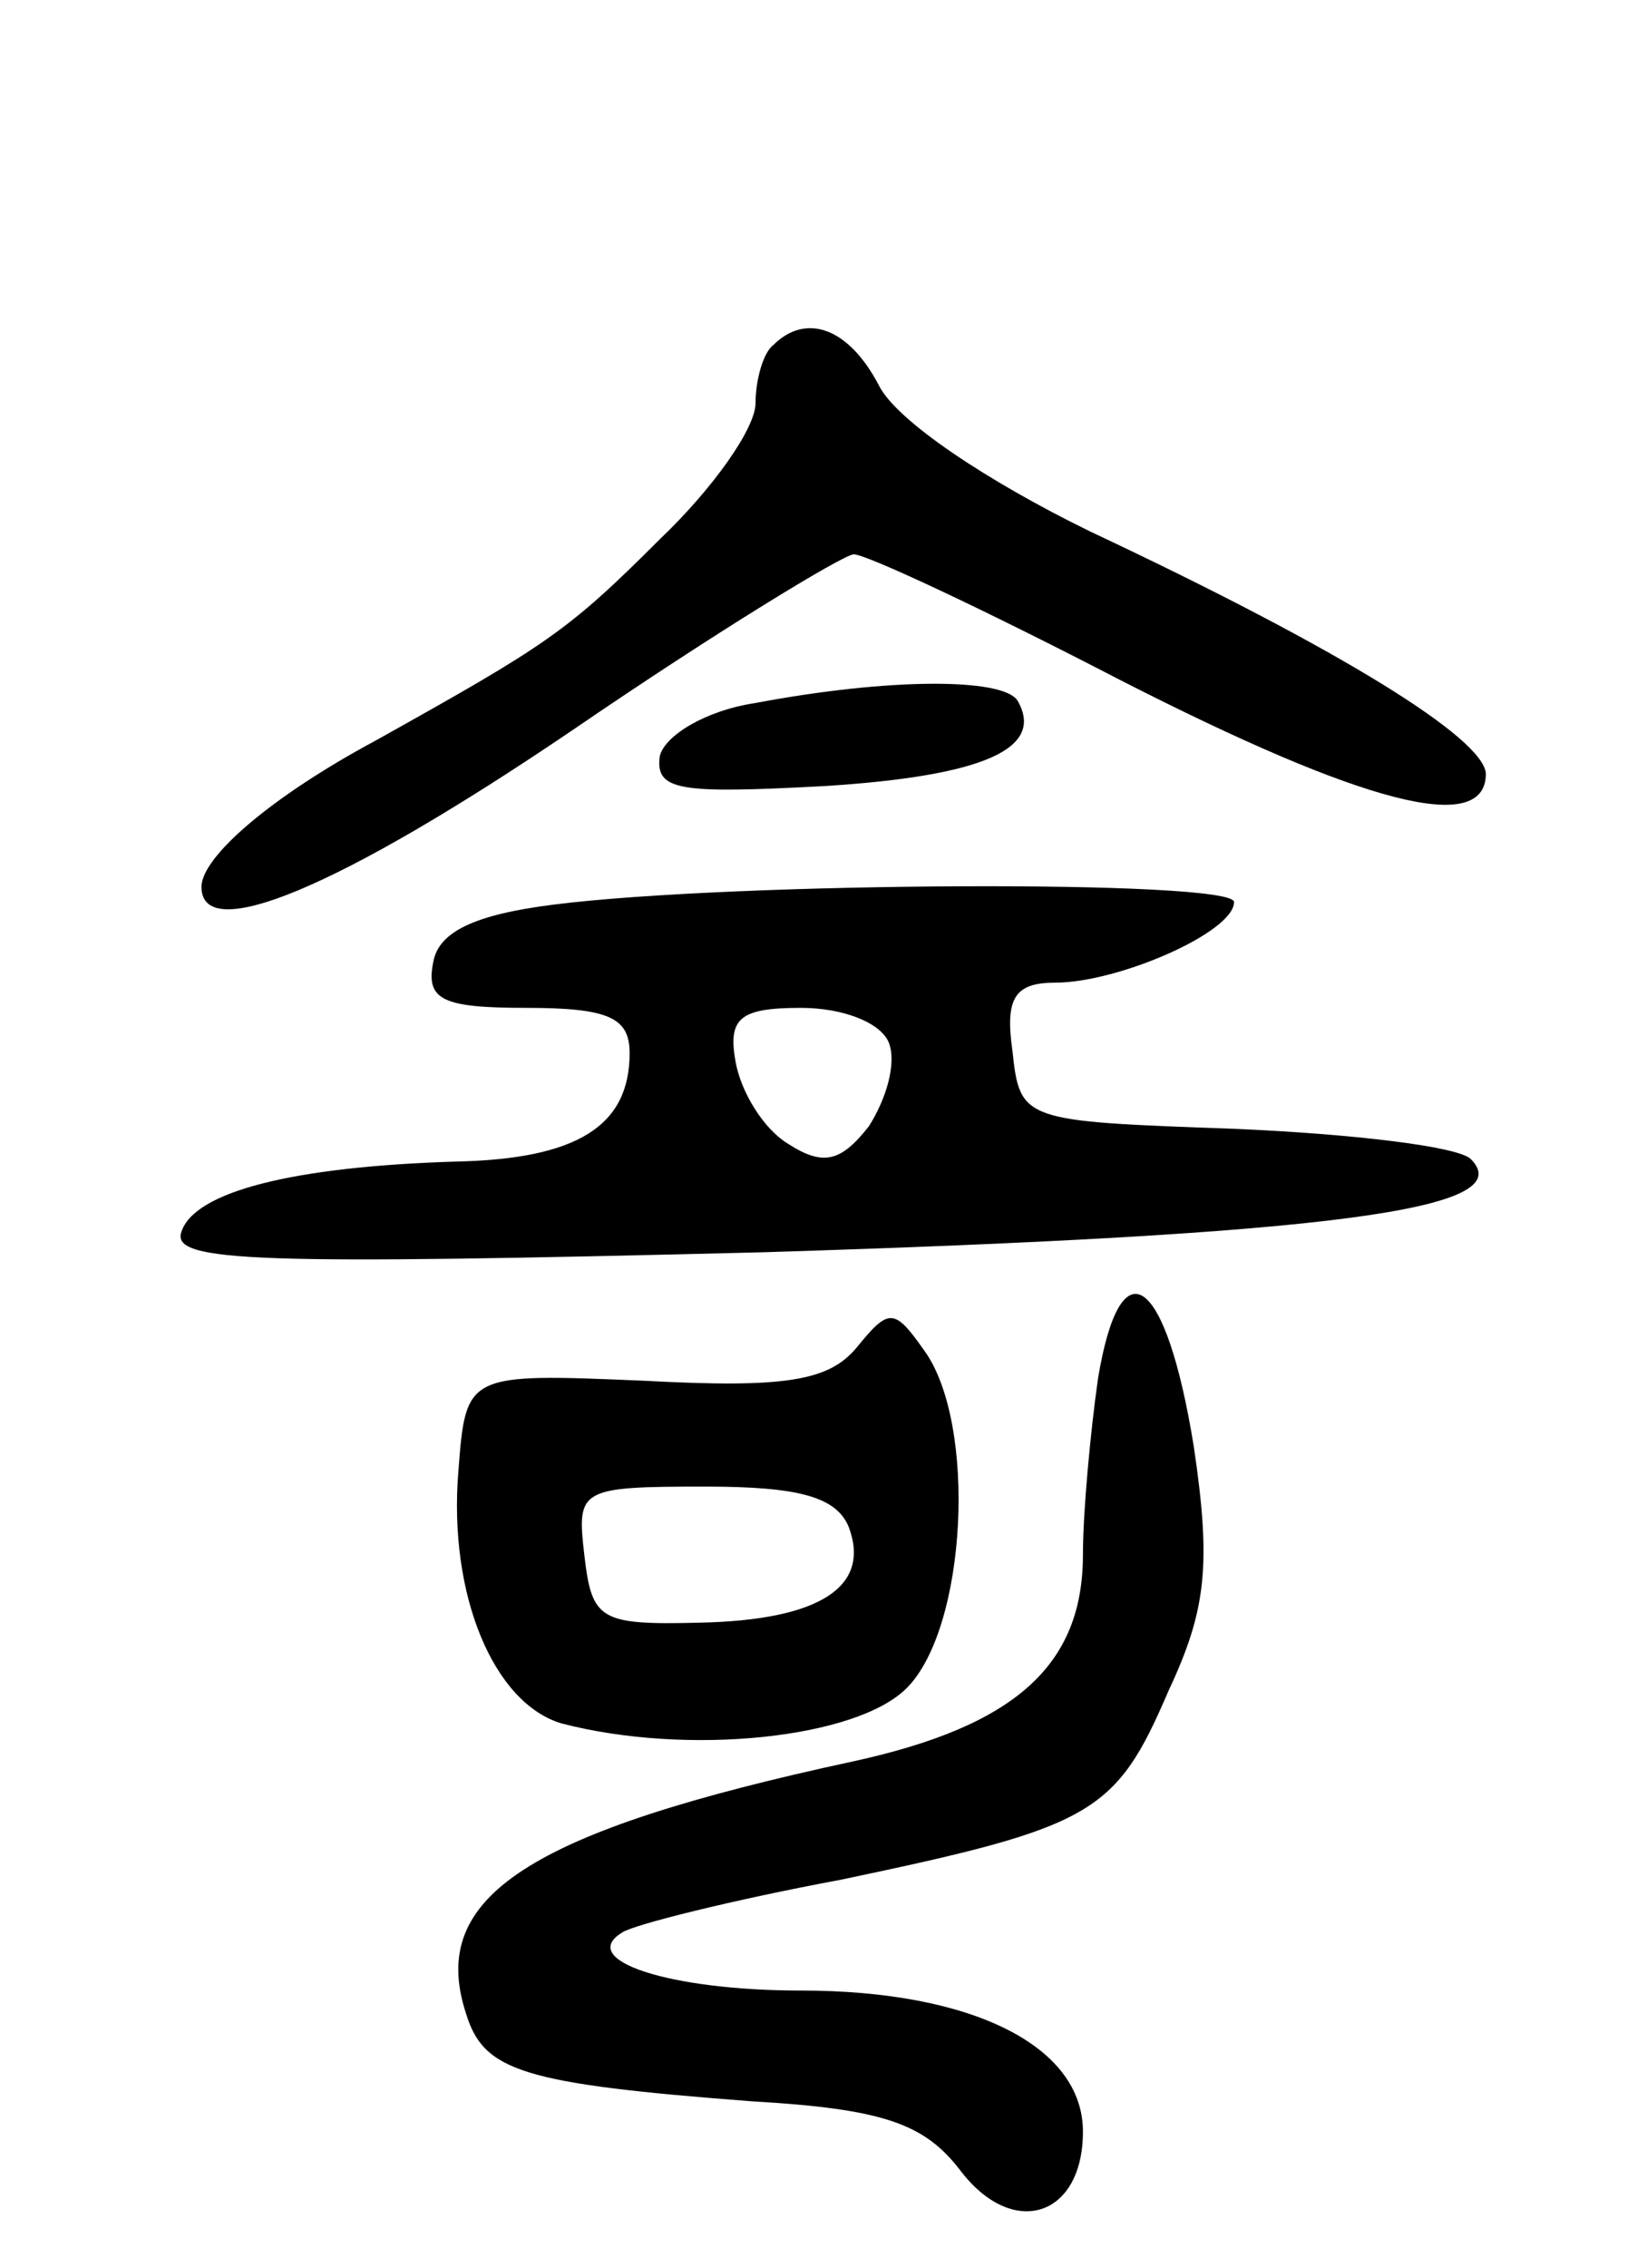 <svg version="1.0" xmlns="http://www.w3.org/2000/svg"
 width="65pt" height="90pt" viewBox="0 0 65 90"
 preserveAspectRatio="xMidYMid meet">
<g transform="translate(0,90) scale(0.1,-0.1)"
fill="#000000" stroke="none">
<path d="M307 763 c-4 -3 -7 -14 -7 -23 0 -10 -17 -34 -38 -54 -37 -37 -45
-42 -113 -80 -41 -22 -69 -46 -69 -58 0 -23 54 -1 147 62 57 39 108 70 112 70
5 0 52 -22 106 -50 96 -49 145 -62 145 -37 -1 14 -57 49 -157 96 -41 20 -77
44 -84 58 -12 23 -29 29 -42 16z"/>
<path d="M300 621 c-20 -3 -36 -13 -38 -21 -2 -14 8 -15 65 -12 64 4 88 15 77
34 -6 9 -51 9 -104 -1z"/>
<path d="M220 541 c-32 -4 -46 -11 -48 -23 -3 -15 4 -18 37 -18 33 0 41 -4 41
-18 0 -29 -21 -42 -69 -43 -65 -2 -104 -12 -109 -28 -4 -12 30 -13 231 -8 226
7 301 17 281 37 -5 5 -47 10 -94 12 -84 3 -85 3 -88 31 -3 21 1 27 17 27 25 0
71 20 71 32 0 9 -199 8 -270 -1z m133 -55 c3 -8 -1 -22 -8 -33 -11 -14 -18
-16 -32 -7 -10 6 -19 21 -21 33 -3 17 2 21 26 21 17 0 32 -6 35 -14z"/>
<path d="M436 353 c-3 -21 -6 -53 -6 -70 0 -44 -27 -68 -91 -82 -130 -28 -169
-54 -154 -100 7 -23 22 -28 114 -35 52 -3 68 -9 82 -27 21 -28 49 -19 49 15 0
34 -44 56 -112 56 -52 0 -89 12 -71 23 4 3 44 13 87 21 100 21 109 26 130 75
15 32 17 50 10 97 -11 68 -29 81 -38 27z"/>
<path d="M340 365 c-11 -13 -28 -16 -84 -13 -71 3 -71 3 -74 -36 -4 -49 14
-92 41 -100 50 -13 117 -6 137 14 24 24 28 105 7 134 -12 17 -14 17 -27 1z
m-3 -71 c9 -24 -12 -37 -59 -38 -40 -1 -43 1 -46 27 -3 26 -2 27 48 27 37 0
52 -4 57 -16z"/>
</g>
</svg>
